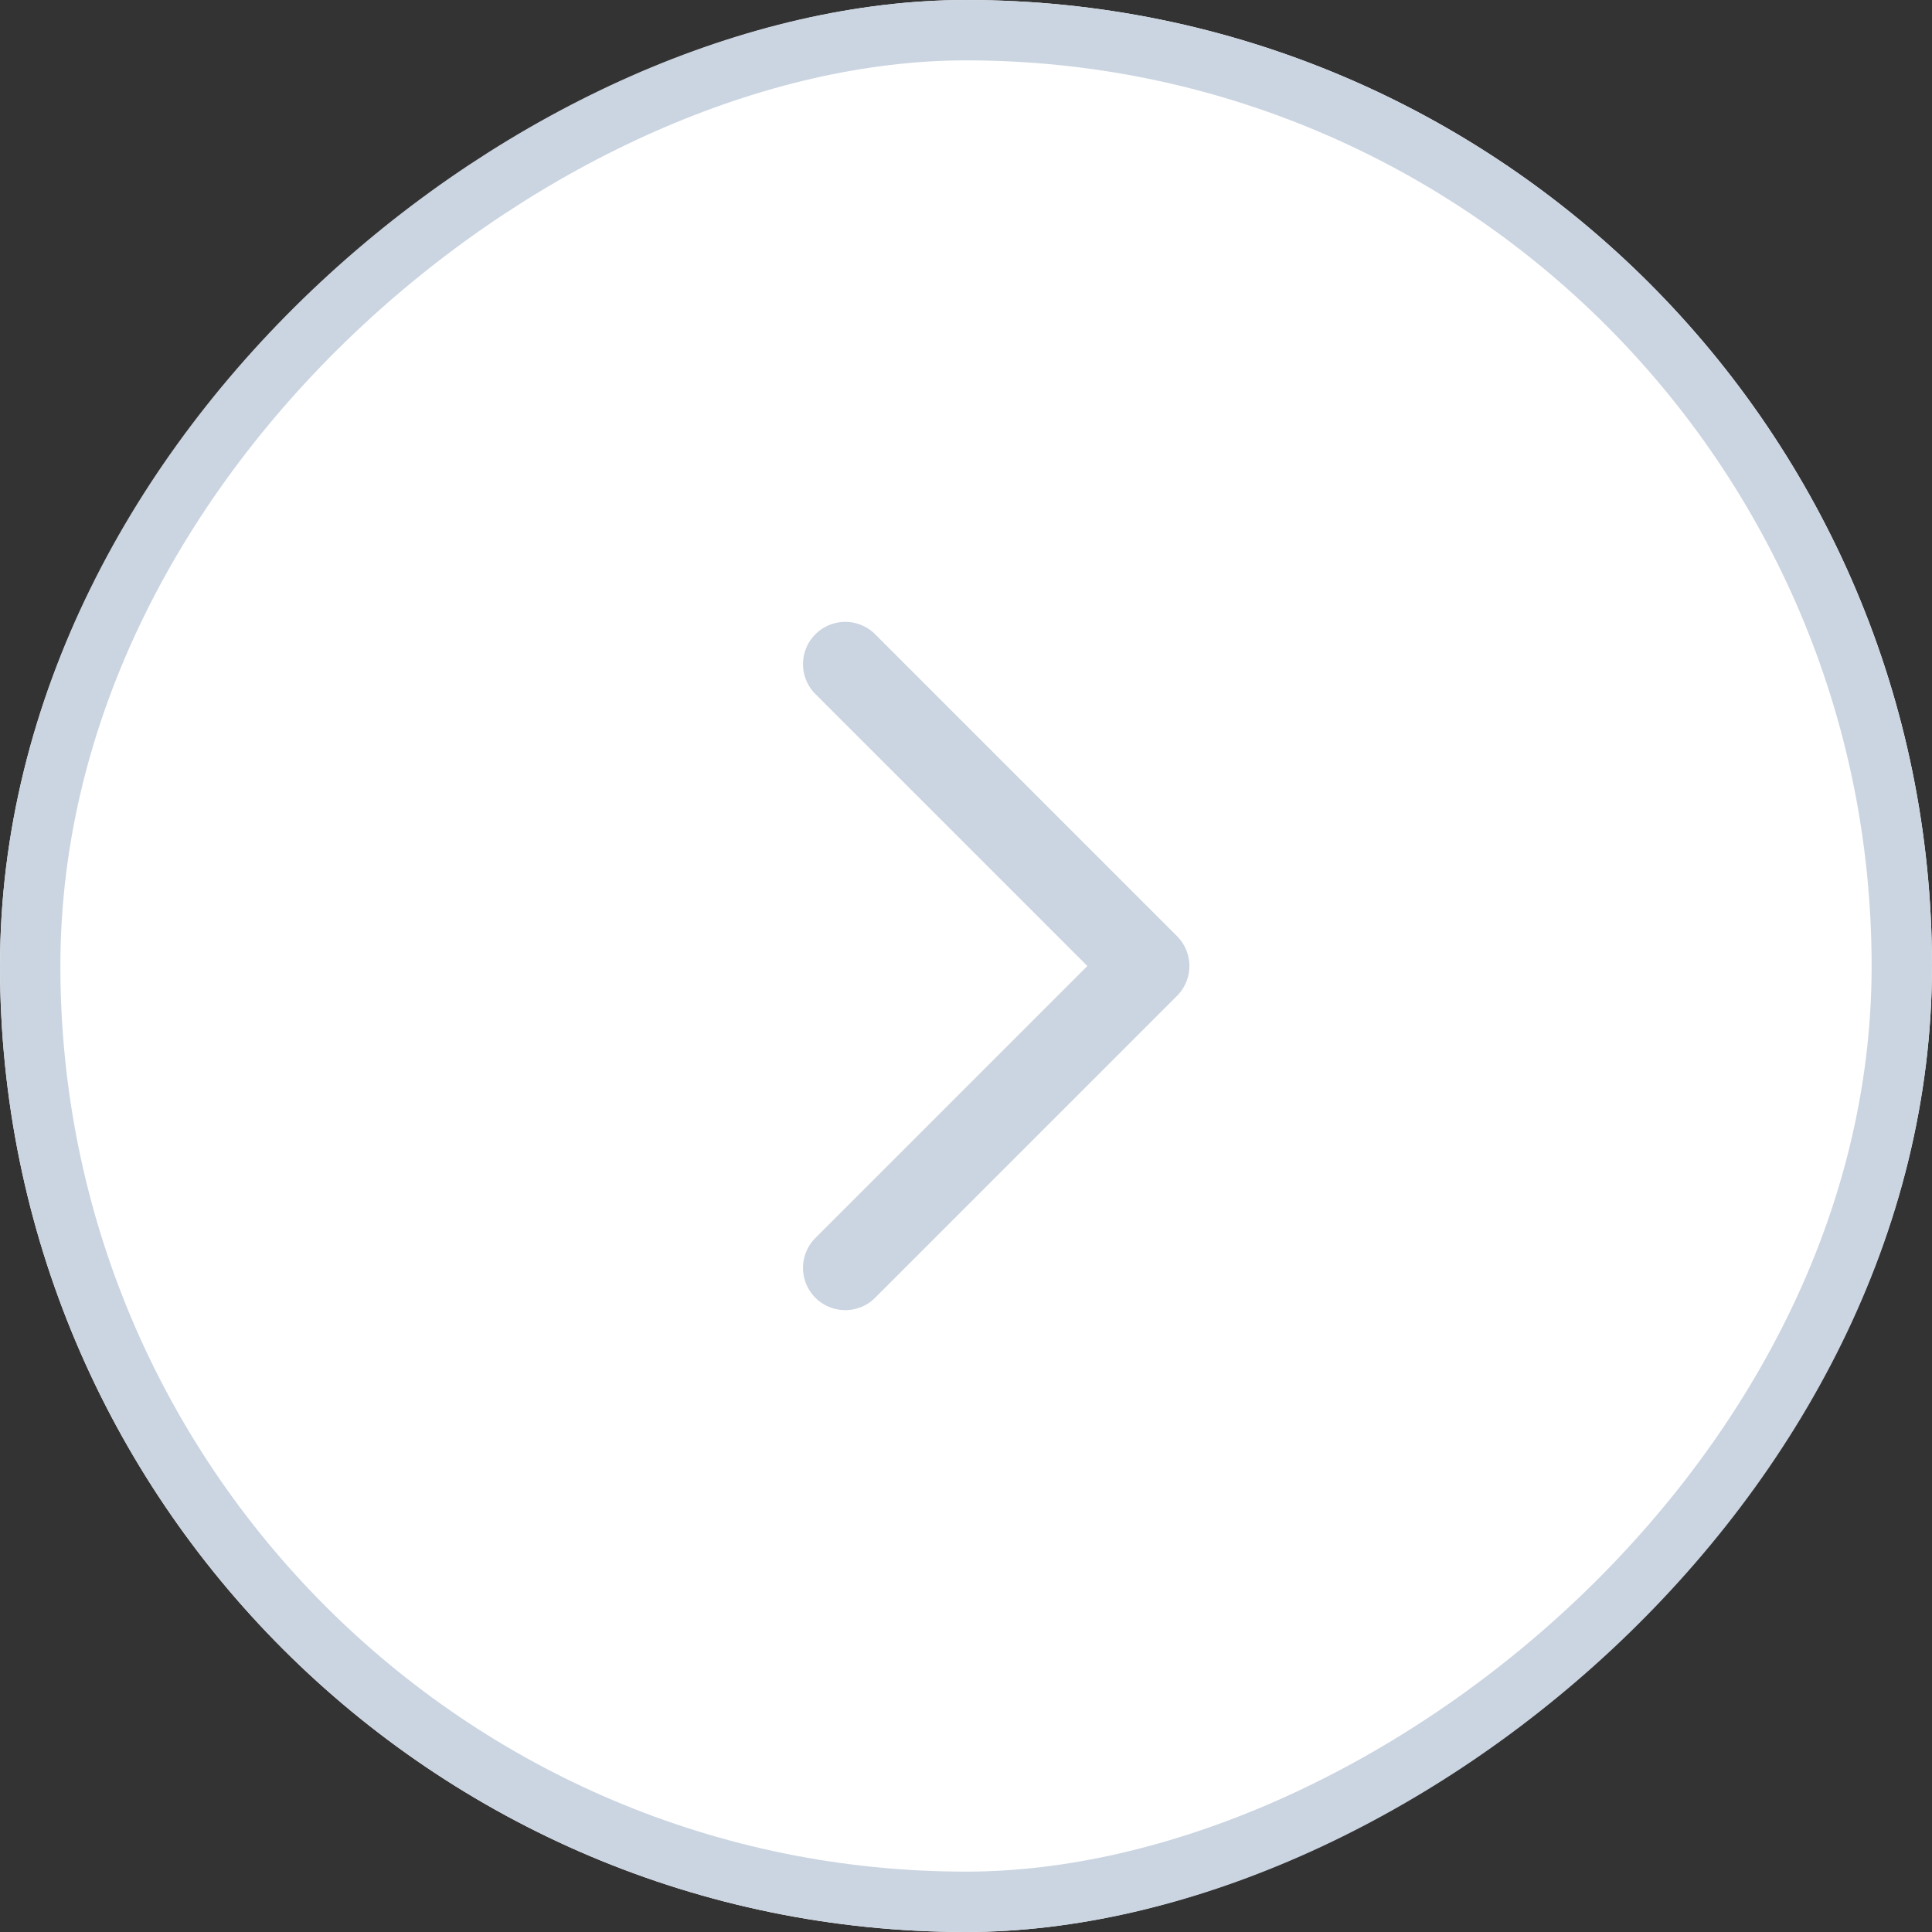 <svg width="32" height="32" viewBox="0 0 32 32" fill="none" xmlns="http://www.w3.org/2000/svg">
<rect x="0" y="0" width="32" height="32" fill="#333333" stroke="none"/>
<g clip-path="url(#clip0_591_8643)">
<rect x="32" width="32" height="32" rx="16" transform="rotate(90 32 0)" fill="white"/>
<path d="M14 11L19 16L14 21" stroke="#CBD5E1" stroke-width="1.4" stroke-linecap="round" stroke-linejoin="round"/>
</g>
<rect x="31.5" y="0.5" width="31" height="31" rx="15.5" transform="rotate(90 31.5 0.5)" stroke="#CBD5E1"/>
<defs>
<clipPath id="clip0_591_8643">
<rect x="32" width="32" height="32" rx="16" transform="rotate(90 32 0)" fill="white"/>
</clipPath>
</defs>
</svg>
